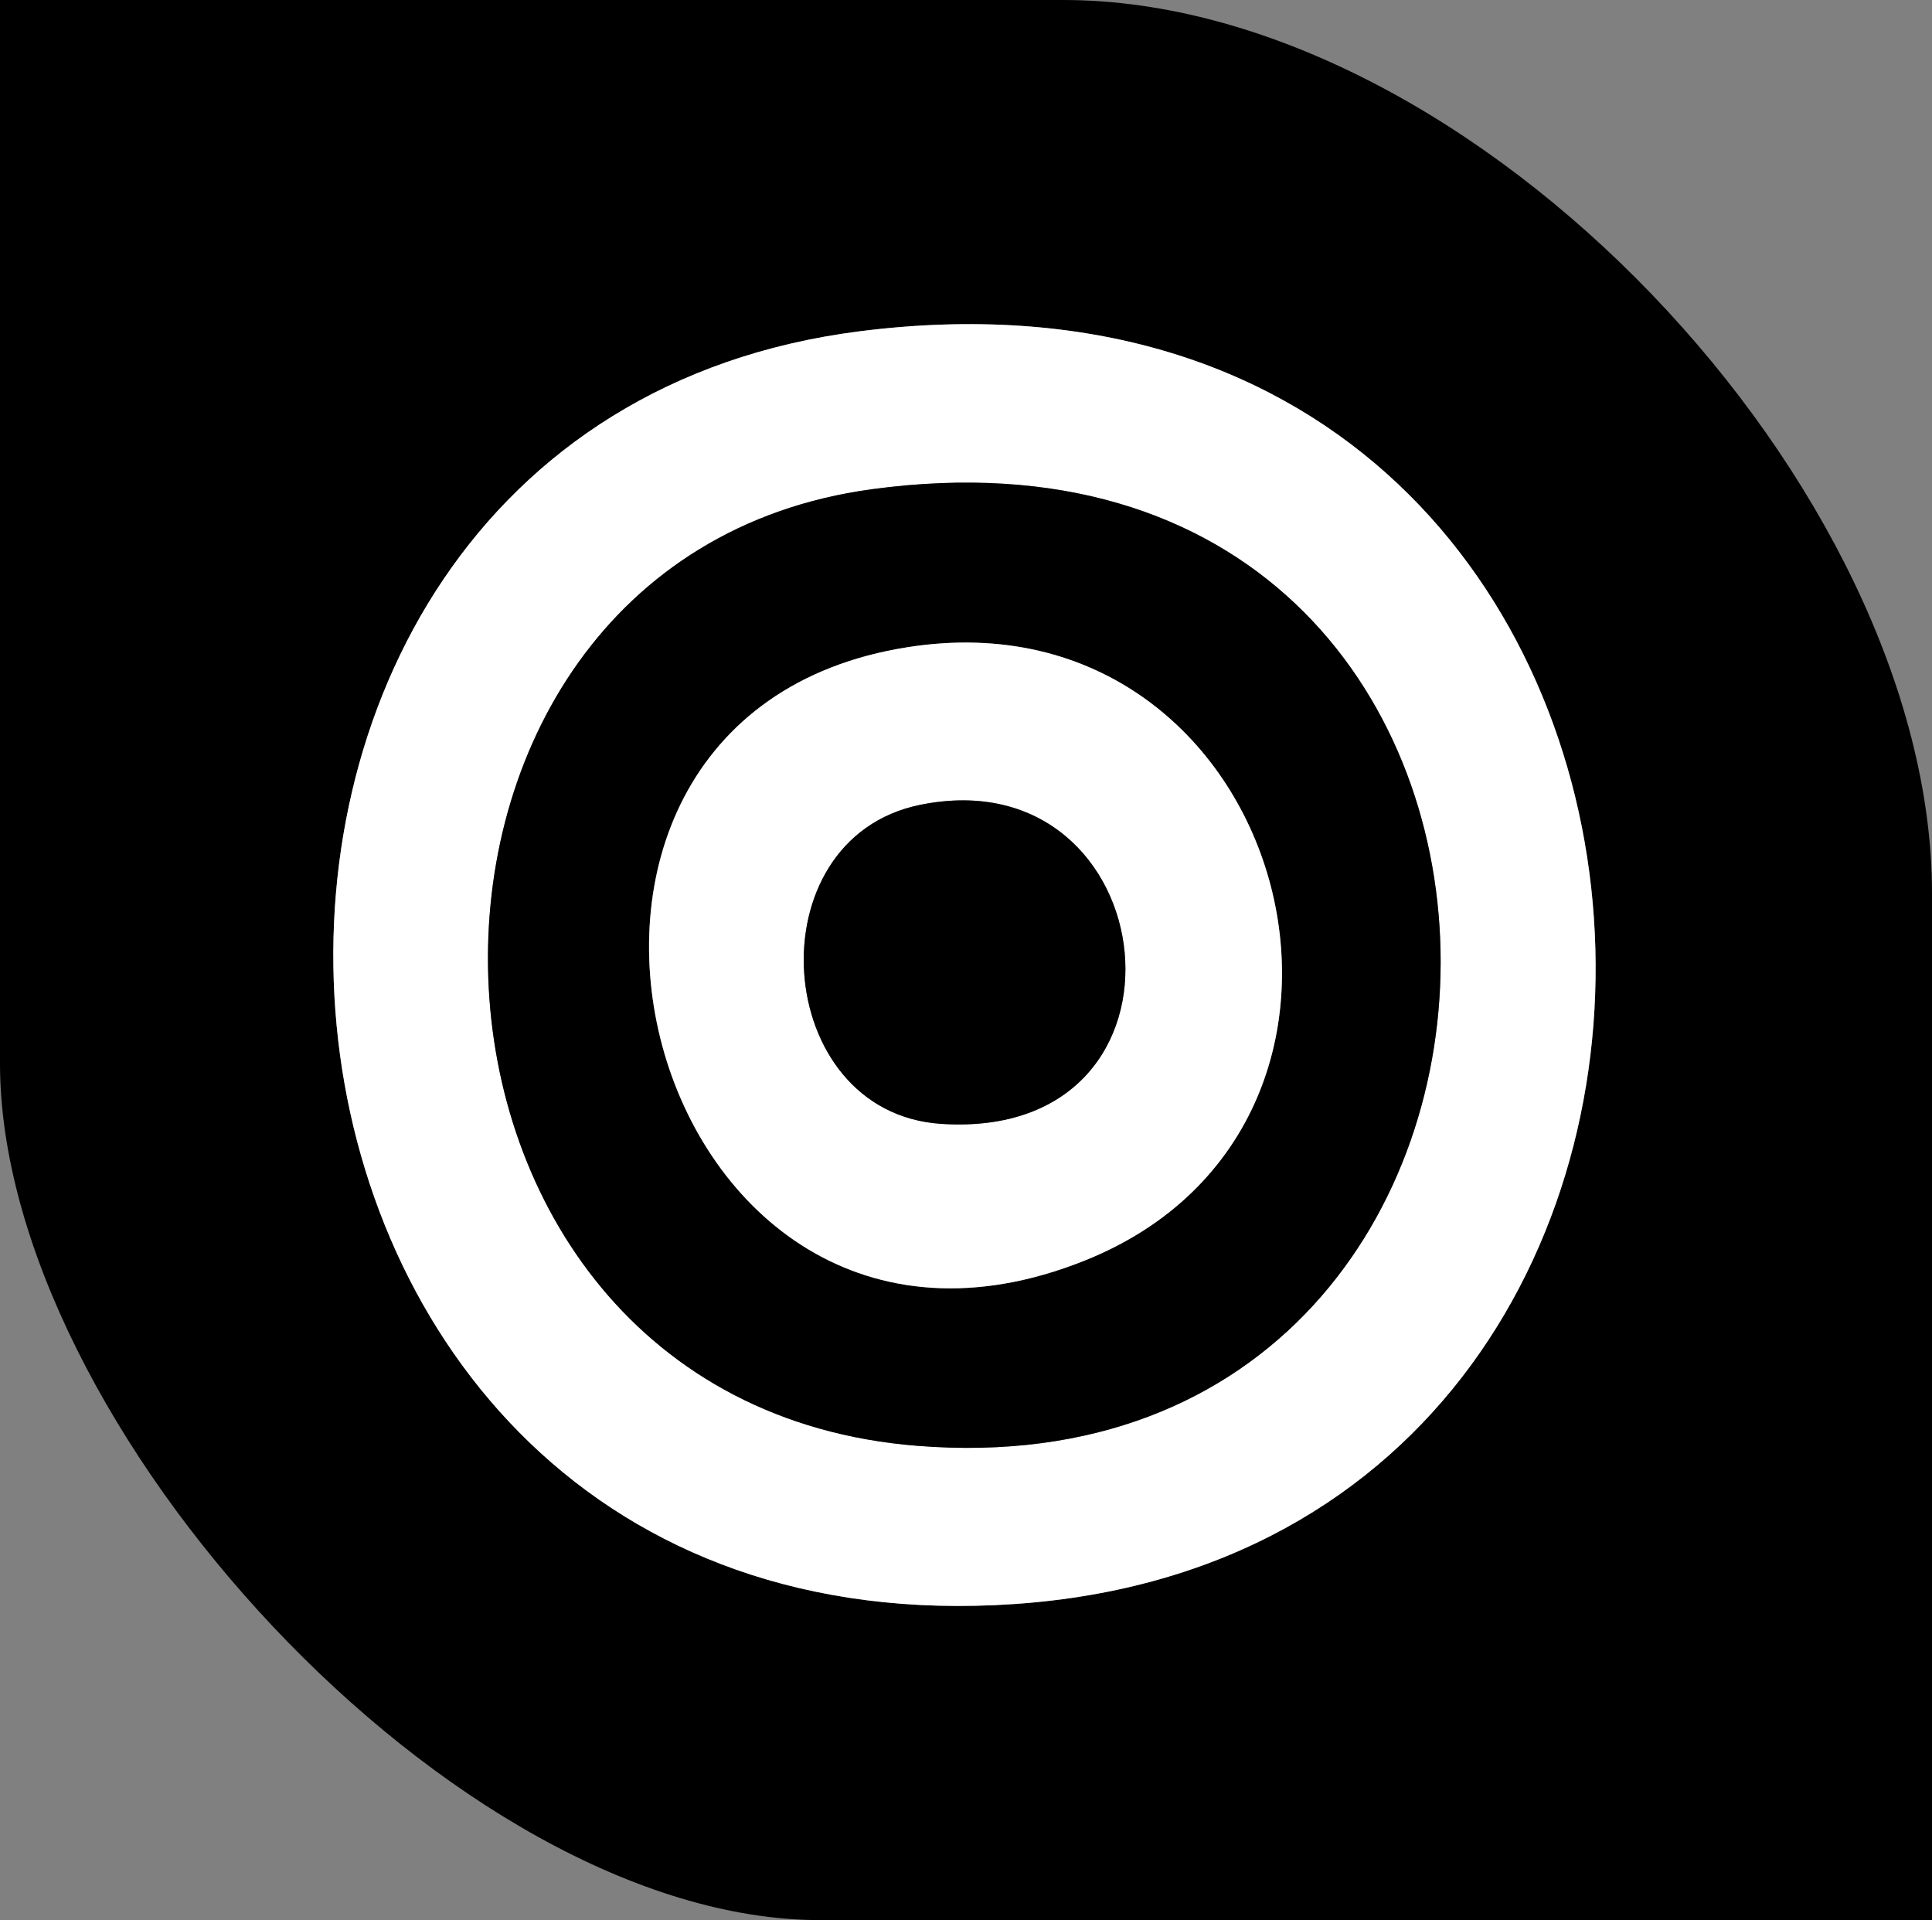 <?xml version="1.0" encoding="UTF-8"?>
<svg id="Layer_2" data-name="Layer 2" xmlns="http://www.w3.org/2000/svg" viewBox="0 0 78.92 78.42">
  <rect x="0" y="0" width="78.92" height="78.42" fill="#808080" stroke="none"/>
  <defs>
    <style>
      .cls-1 {
        fill: #fff;
      }
    </style>
  </defs>
  <g id="Layer_1-2" data-name="Layer 1">
    <g>
      <path d="M78.92,78.42h-45.41C18.6,78.42,0,58.15,0,43.43V0h43.43c16.81,0,35.49,19.91,35.49,36.48v41.94ZM35.12,13.53c-31.26,3.97-27.83,54.32,6.32,51.98,34.16-2.34,30.94-56.71-6.32-51.98Z"/>
      <path class="cls-1" d="M35.12,13.53c37.25-4.73,40.48,49.64,6.32,51.98C7.29,67.85,3.86,17.5,35.12,13.53ZM35.62,19.98c-21.56,2.92-20.85,37.27,1.86,39.07,28.75,2.28,28.84-43.24-1.86-39.07Z"/>
      <path d="M35.62,19.98c30.7-4.16,30.61,41.35,1.86,39.07-22.72-1.8-23.42-36.15-1.86-39.07ZM37.09,26.43c-18.35,2.86-10.81,32.25,7.2,25.06,14.22-5.67,8.31-27.49-7.2-25.06Z"/>
      <path class="cls-1" d="M37.09,26.43c15.51-2.42,21.42,19.39,7.2,25.06-18.01,7.18-25.54-22.2-7.2-25.06ZM37.59,32.87c-6.84,1.39-6.08,12.58.86,13.03,11.06.72,9.2-15.08-.86-13.03Z"/>
      <path d="M37.59,32.87c10.06-2.04,11.92,13.75.86,13.03-6.94-.45-7.71-11.64-.86-13.03Z"/>
    </g>
  </g>
</svg>